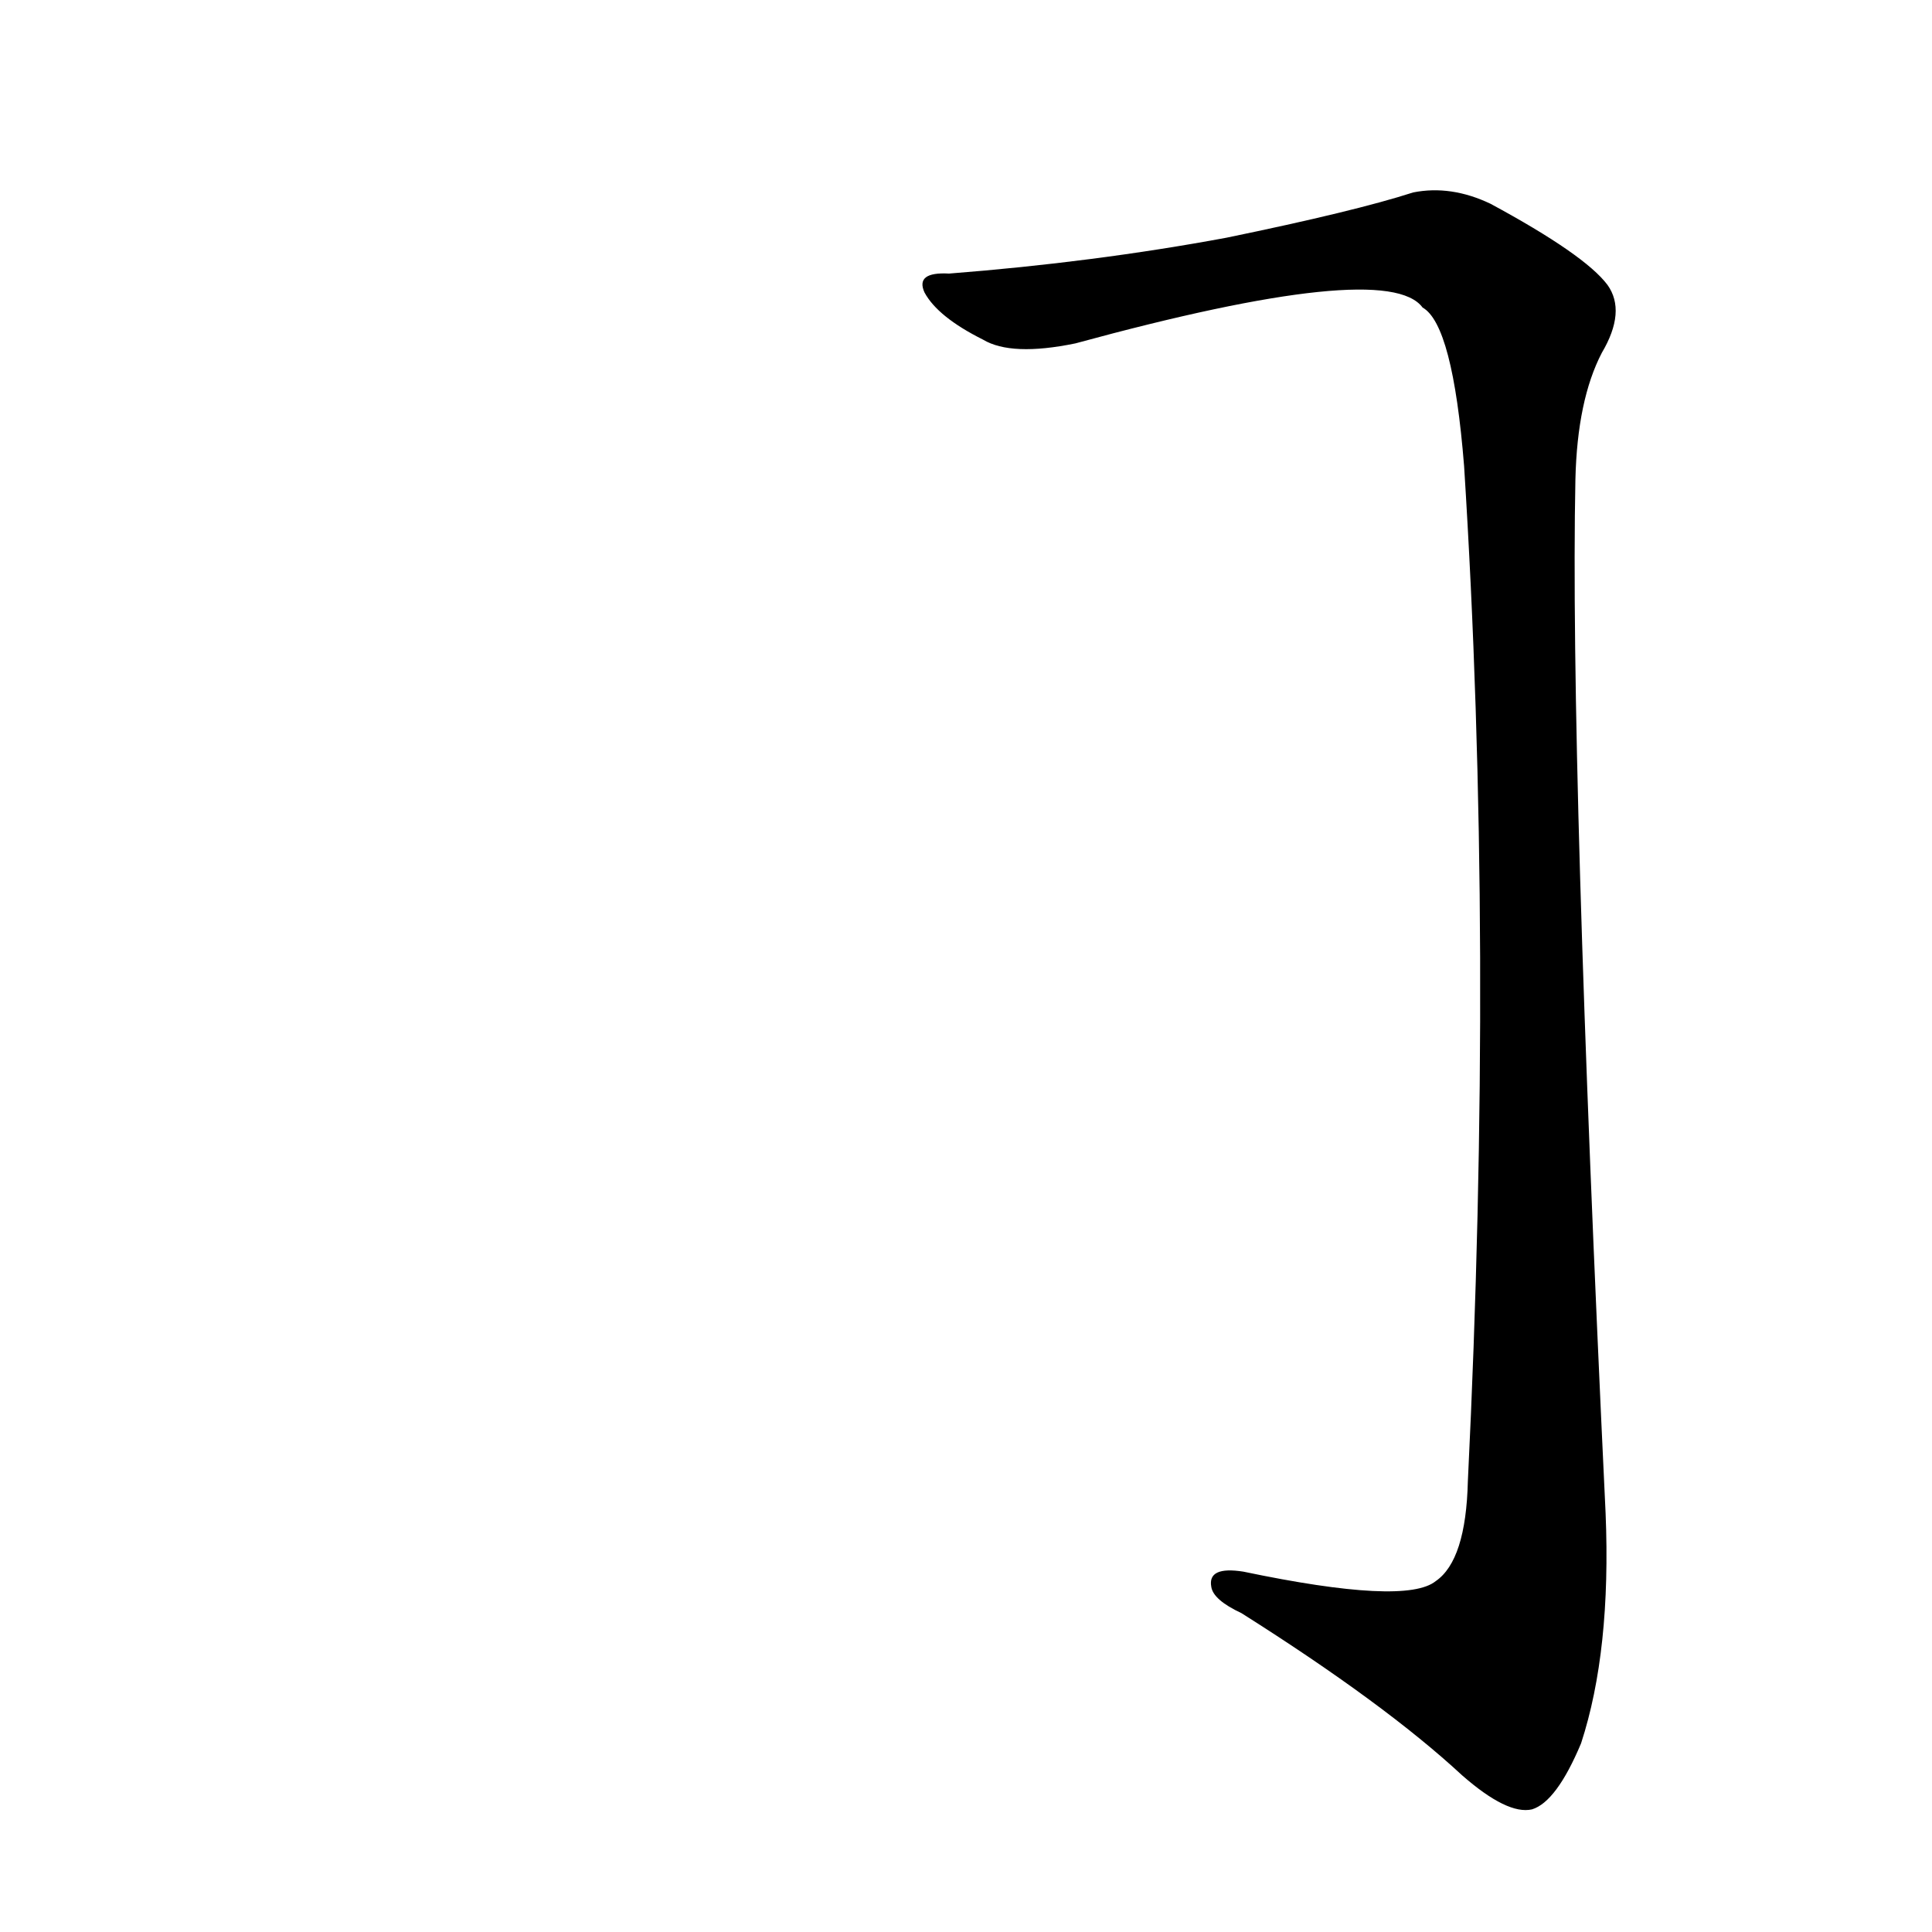 <?xml version='1.0' encoding='utf-8'?>
<svg xmlns="http://www.w3.org/2000/svg" version="1.1" viewBox="0 0 1024 1024"><g transform="scale(1, -1) translate(0, -900)"><path d="M 503 755 Q 485 756 490 745 Q 497 732 521 720 Q 536 711 570 718 Q 735 763 754 737 Q 770 728 776 653 Q 792 401 778 115 Q 777 73 761 62 Q 745 49 659 67 Q 640 70 642 59 Q 643 52 658 45 Q 734 -3 775 -41 Q 799 -62 812 -59 Q 825 -55 838 -24 Q 854 25 851 98 Q 832 498 835 646 Q 836 688 849 713 Q 862 735 852 749 Q 840 765 790 792 Q 769 802 749 798 Q 718 788 650 774 Q 580 761 503 755 Z" fill="black" /></g></svg>